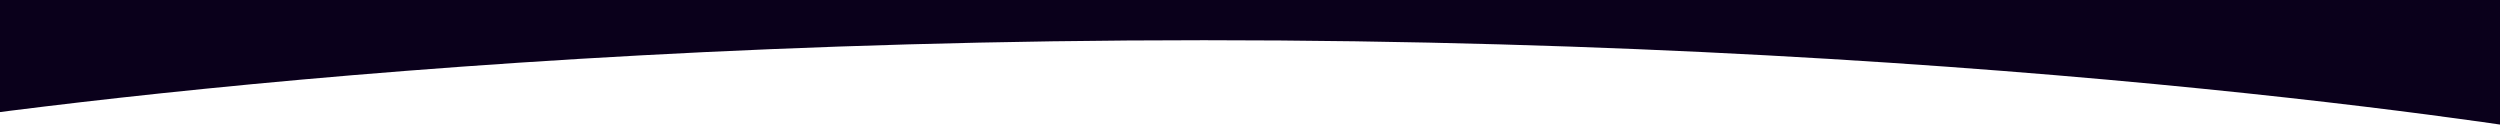 <svg class="svg-curve" viewBox="0 0 1440 79" xmlns="http://www.w3.org/2000/svg">
  <path fill="#0a001b" d="M-100 79C-100 79 218.416 23.165 693.5 23.165C1168.58 23.165 1487 79 1487 79V0H-100V79Z"></path>
</svg>